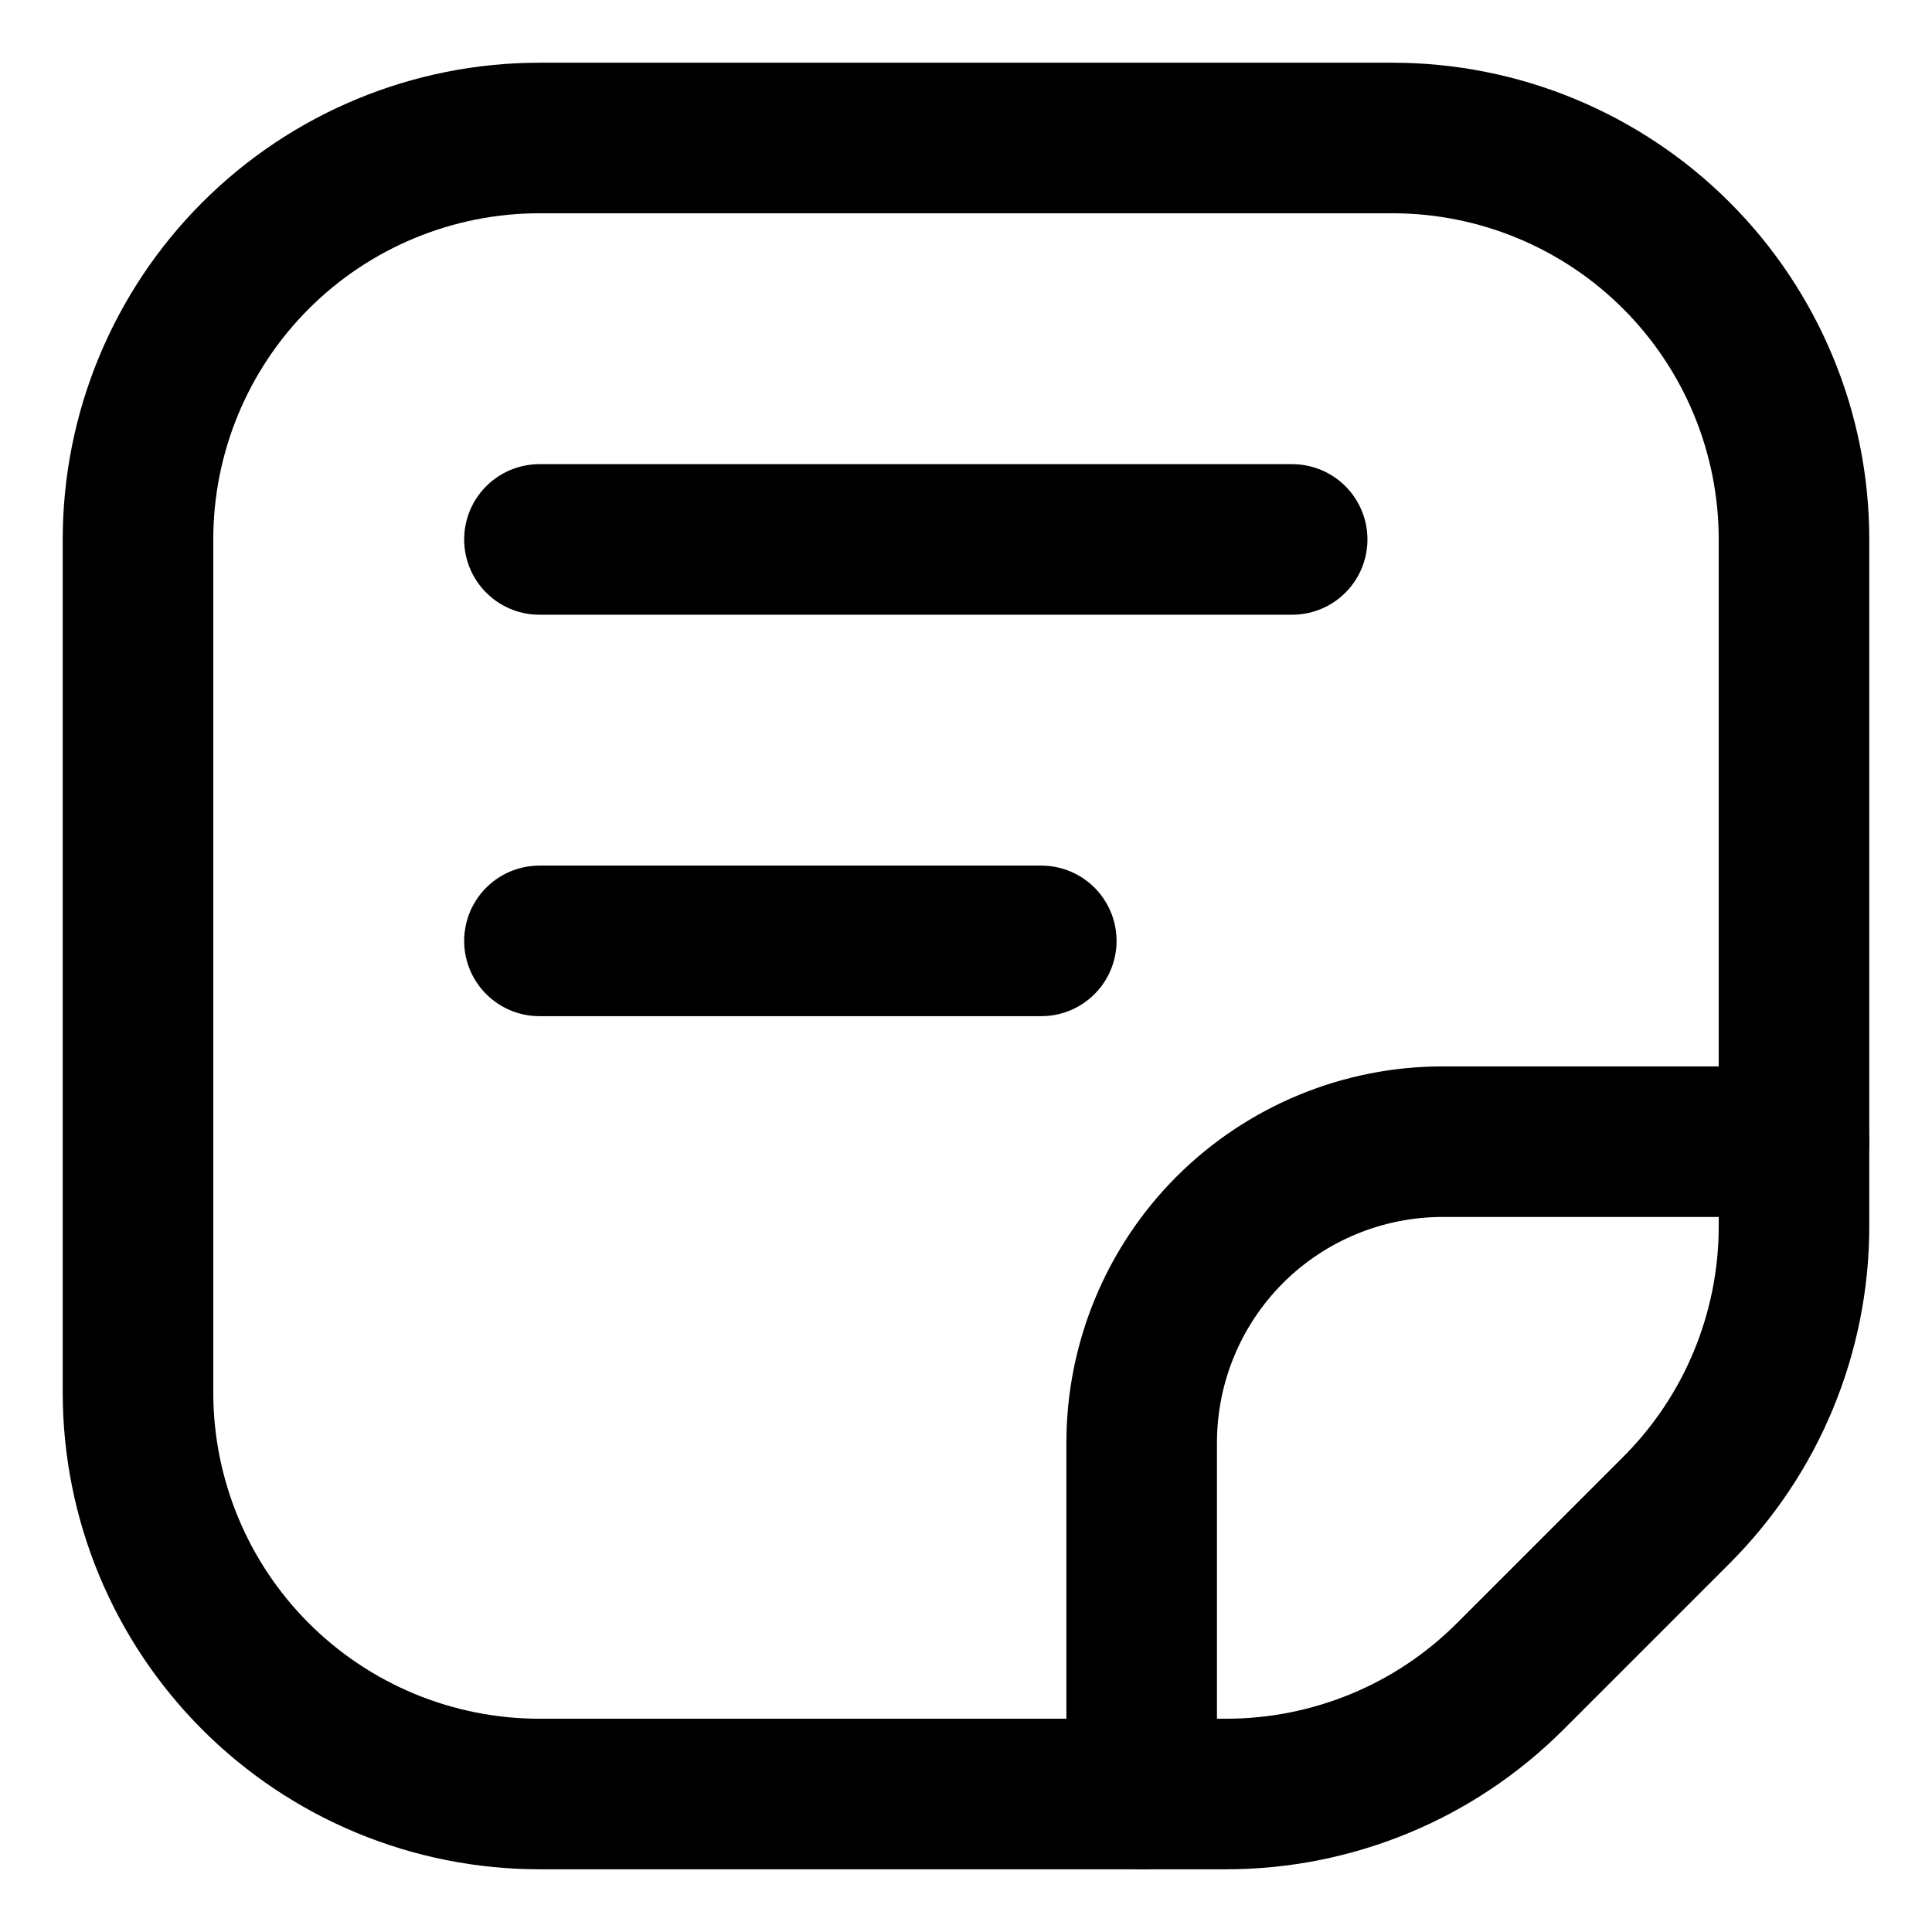 <svg width="28" height="28" viewBox="0 0 28 28" fill="none" xmlns="http://www.w3.org/2000/svg">
    <path
        d="M20.182 2H7.818C6.275 2 4.795 2.613 3.704 3.704C2.613 4.795 2 6.275 2 7.818V20.182C2 21.725 2.613 23.205 3.704 24.296C4.795 25.387 6.275 26 7.818 26H17.772C18.536 26 19.293 25.849 19.999 25.557C20.705 25.265 21.346 24.836 21.887 24.295L24.295 21.887C24.836 21.346 25.265 20.705 25.557 19.999C25.849 19.293 26 18.536 26 17.772V7.818C26 6.275 25.387 4.795 24.296 3.704C23.205 2.613 21.725 2 20.182 2Z"
        stroke="black"
        stroke-width="2.182" stroke-linecap="round"
        stroke-linejoin="round" />
    <path
        d="M26 16.546H20.909C19.752 16.546 18.642 17.005 17.823 17.823C17.005 18.642 16.546 19.752 16.546 20.909V26M7.818 7.818H18.727M7.818 13.636H15.091"
        stroke="black"
        stroke-width="2.182"
        stroke-linecap="round" stroke-linejoin="round" />
</svg>